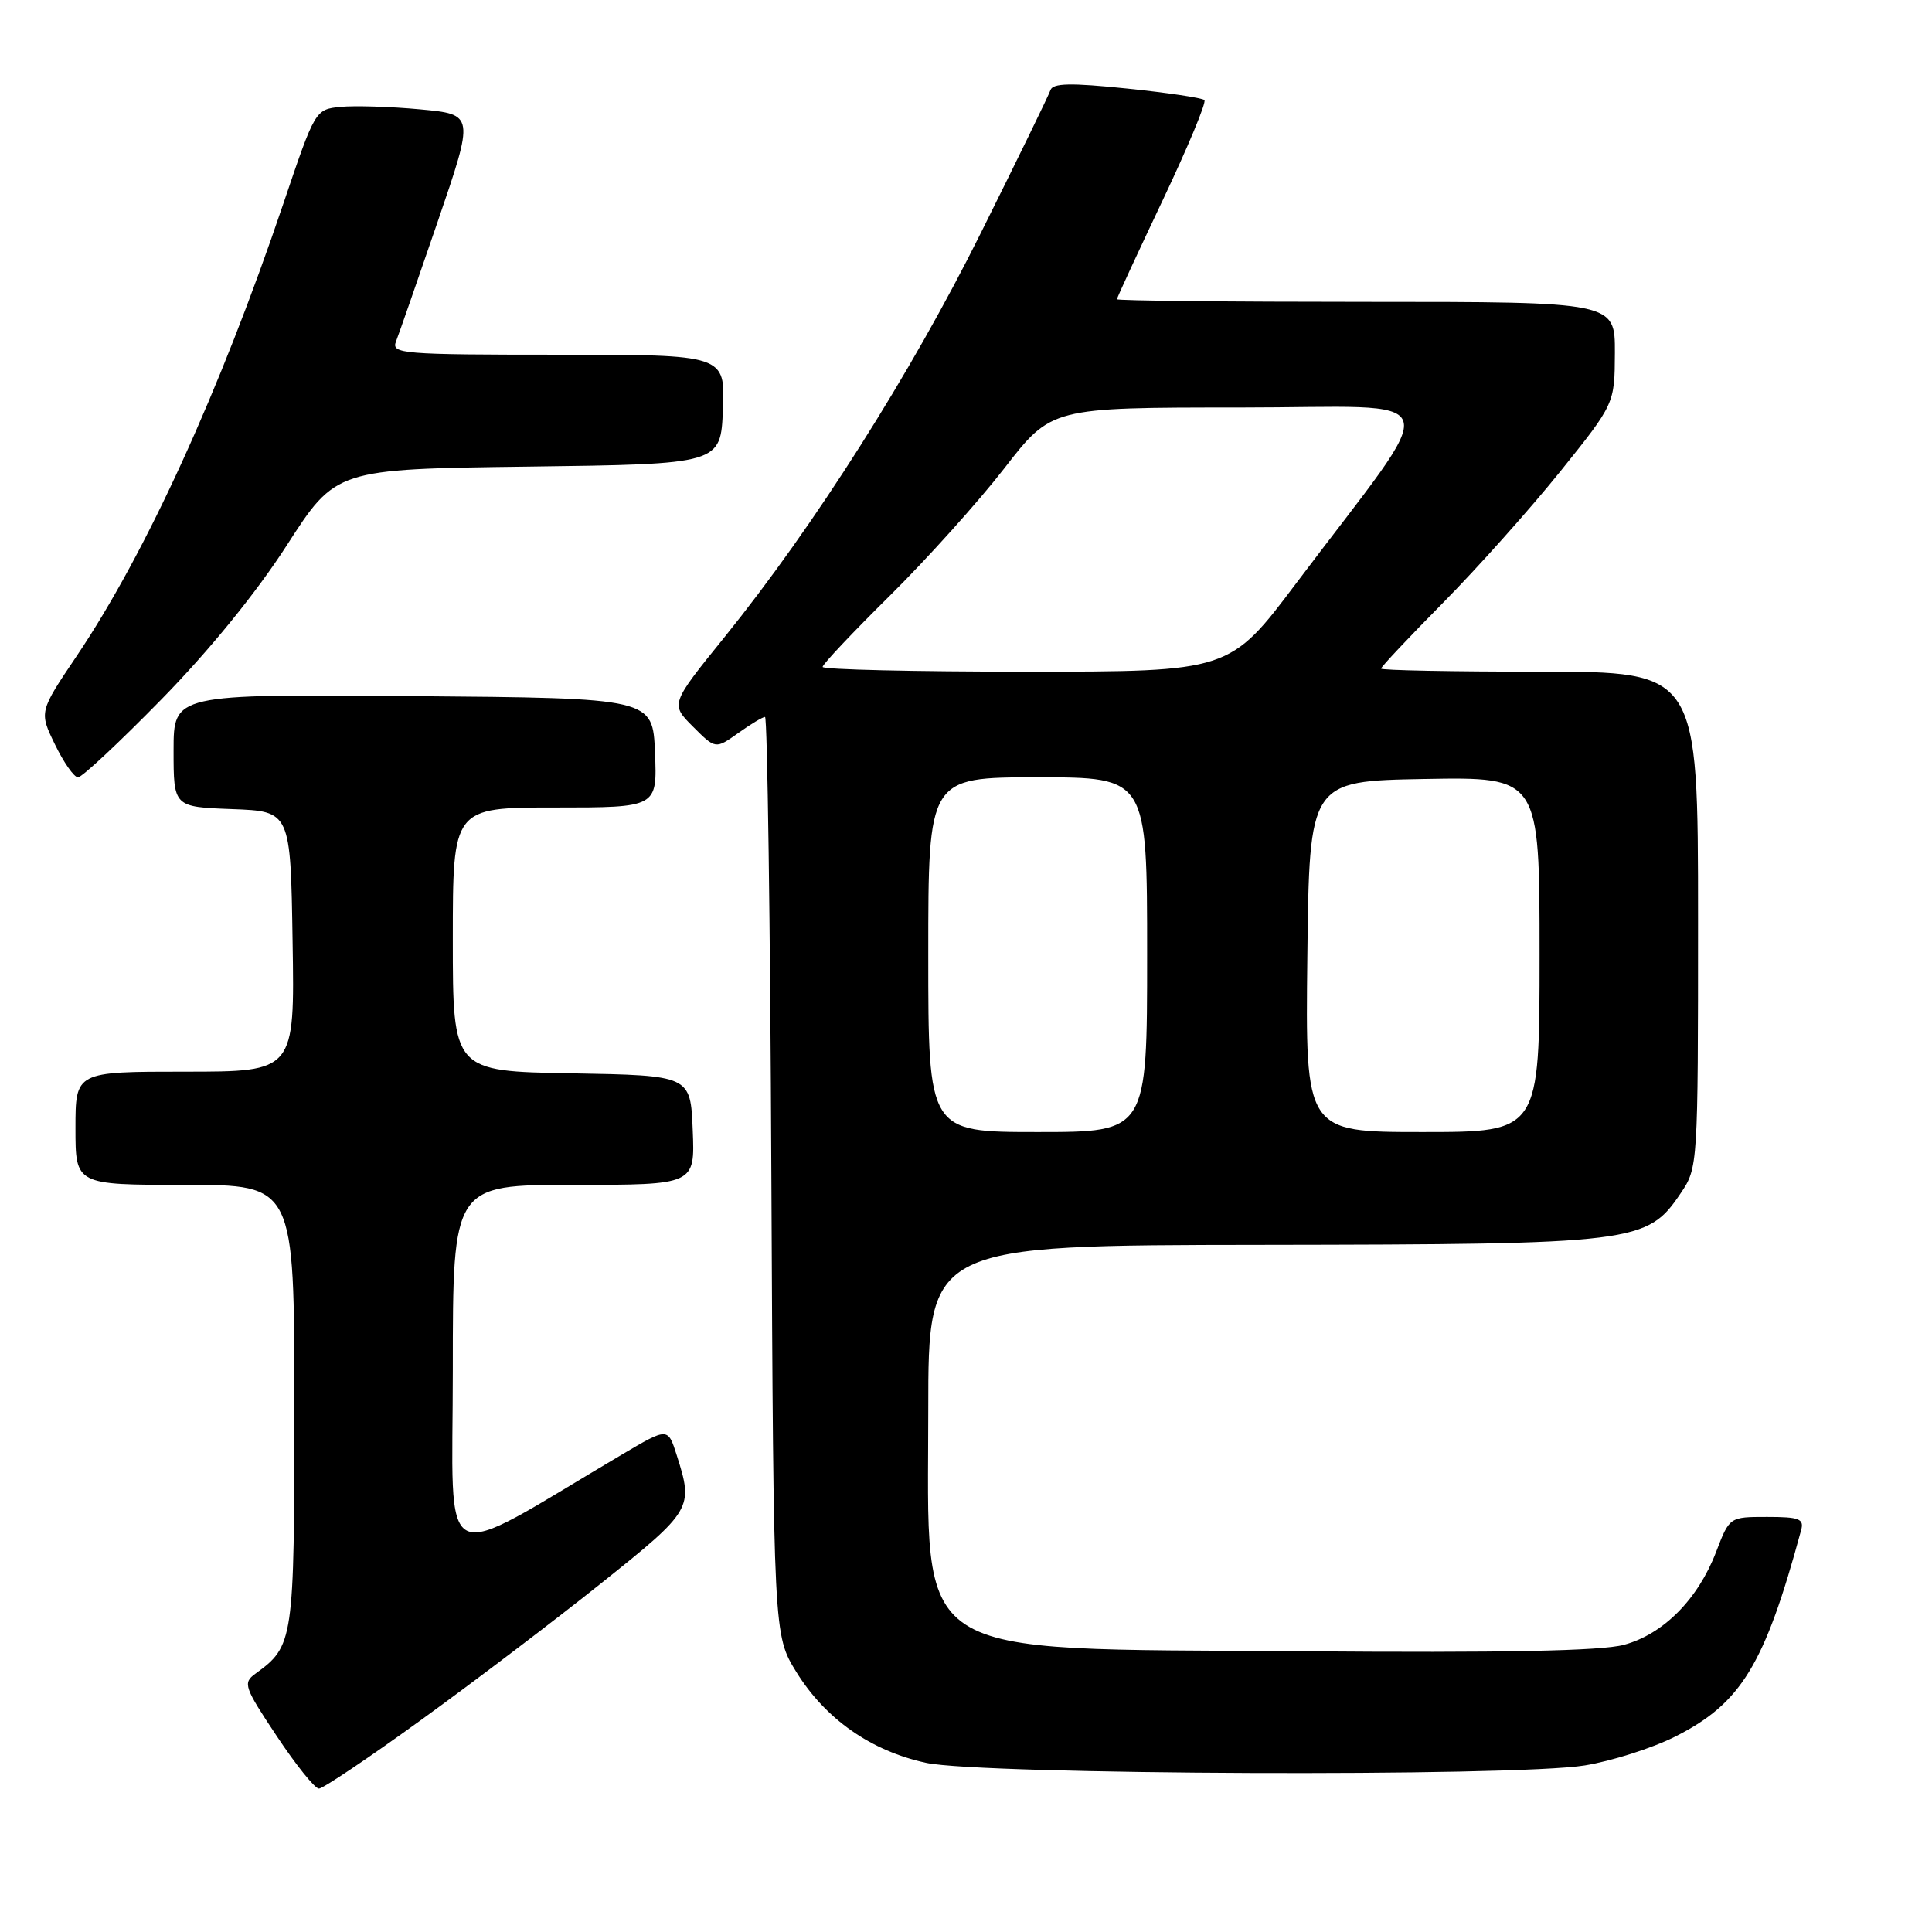 <?xml version="1.0" encoding="UTF-8" standalone="no"?>
<!DOCTYPE svg PUBLIC "-//W3C//DTD SVG 1.1//EN" "http://www.w3.org/Graphics/SVG/1.1/DTD/svg11.dtd" >
<svg xmlns="http://www.w3.org/2000/svg" xmlns:xlink="http://www.w3.org/1999/xlink" version="1.1" viewBox="0 0 256 256">
 <g >
 <path fill="currentColor"
d=" M 55.83 227.88 C 62.77 222.86 73.52 214.70 79.72 209.74 C 91.74 200.13 91.91 199.84 89.67 192.82 C 88.50 189.14 88.50 189.14 82.50 192.68 C 57.51 207.46 60.00 208.69 60.00 181.48 C 60.00 157.00 60.00 157.00 76.04 157.00 C 92.09 157.00 92.09 157.00 91.79 149.75 C 91.50 142.50 91.50 142.50 75.75 142.22 C 60.00 141.95 60.00 141.95 60.00 124.47 C 60.00 107.00 60.00 107.00 73.54 107.00 C 87.09 107.00 87.09 107.00 86.79 99.75 C 86.50 92.50 86.50 92.50 54.75 92.24 C 23.00 91.97 23.00 91.97 23.00 99.44 C 23.00 106.92 23.00 106.92 30.75 107.21 C 38.50 107.50 38.50 107.50 38.77 124.75 C 39.05 142.00 39.05 142.00 24.52 142.00 C 10.00 142.00 10.00 142.00 10.00 149.50 C 10.00 157.00 10.00 157.00 24.50 157.00 C 39.00 157.00 39.00 157.00 39.00 186.28 C 39.00 217.55 38.92 218.09 33.82 221.79 C 32.16 223.00 32.36 223.57 36.67 230.04 C 39.21 233.87 41.73 237.00 42.26 237.00 C 42.79 237.00 48.90 232.90 55.83 227.88 Z  M 209.99 233.93 C 213.56 233.35 218.96 231.63 221.99 230.10 C 230.72 225.69 233.82 220.61 238.66 202.75 C 239.07 201.25 238.41 201.00 234.15 201.00 C 229.17 201.00 229.17 201.00 227.40 205.62 C 225.00 211.90 220.39 216.55 215.17 217.95 C 212.18 218.76 199.16 219.02 172.19 218.80 C 119.79 218.39 123.01 220.49 123.00 186.75 C 123.00 165.00 123.00 165.00 167.25 164.95 C 216.90 164.88 218.25 164.72 222.72 158.08 C 224.98 154.74 225.00 154.38 225.00 121.85 C 225.00 89.00 225.00 89.00 204.00 89.00 C 192.45 89.00 183.00 88.82 183.00 88.59 C 183.00 88.37 186.71 84.42 191.25 79.83 C 195.79 75.23 202.75 67.43 206.73 62.49 C 213.95 53.50 213.95 53.50 213.98 46.75 C 214.00 40.00 214.00 40.00 181.00 40.00 C 162.85 40.00 148.00 39.84 148.00 39.65 C 148.00 39.46 150.73 33.56 154.06 26.54 C 157.39 19.52 159.88 13.55 159.59 13.26 C 159.30 12.97 154.69 12.28 149.33 11.73 C 141.86 10.96 139.50 11.01 139.19 11.94 C 138.97 12.60 134.83 21.10 129.99 30.82 C 120.70 49.51 107.93 69.64 96.02 84.40 C 88.83 93.29 88.83 93.29 91.82 96.28 C 94.81 99.27 94.81 99.27 97.81 97.14 C 99.46 95.96 101.06 95.00 101.37 95.00 C 101.68 95.00 102.06 122.37 102.21 155.83 C 102.50 216.66 102.50 216.66 105.52 221.55 C 109.39 227.80 115.43 232.02 122.73 233.59 C 130.13 235.18 200.60 235.46 209.99 233.93 Z  M 21.39 92.67 C 27.72 86.21 33.93 78.58 38.00 72.26 C 44.50 62.16 44.50 62.16 70.00 61.83 C 95.50 61.50 95.50 61.50 95.79 54.25 C 96.09 47.00 96.09 47.00 73.94 47.00 C 53.25 47.00 51.83 46.88 52.47 45.25 C 52.85 44.29 55.34 37.12 58.01 29.33 C 62.86 15.16 62.86 15.16 55.68 14.49 C 51.73 14.12 46.98 13.98 45.13 14.16 C 41.77 14.50 41.76 14.52 37.54 27.00 C 29.15 51.81 19.35 73.27 10.17 86.91 C 5.18 94.32 5.18 94.32 7.29 98.66 C 8.45 101.05 9.82 103.00 10.34 103.00 C 10.86 103.00 15.83 98.35 21.39 92.67 Z  M 123.00 126.50 C 123.00 103.00 123.00 103.00 137.50 103.00 C 152.00 103.00 152.00 103.00 152.00 126.50 C 152.00 150.00 152.00 150.00 137.50 150.00 C 123.00 150.00 123.00 150.00 123.00 126.50 Z  M 173.23 126.75 C 173.50 103.50 173.50 103.50 188.75 103.22 C 204.00 102.95 204.00 102.95 204.00 126.47 C 204.00 150.00 204.00 150.00 188.48 150.00 C 172.96 150.00 172.96 150.00 173.23 126.75 Z  M 109.00 88.37 C 109.00 88.02 113.02 83.76 117.93 78.91 C 122.84 74.05 129.66 66.46 133.09 62.04 C 139.32 54.00 139.32 54.00 164.19 54.00 C 192.41 54.00 191.47 51.10 171.78 77.25 C 162.94 89.00 162.94 89.00 135.97 89.00 C 121.14 89.00 109.00 88.72 109.00 88.37 Z "/>
</g>
</svg>